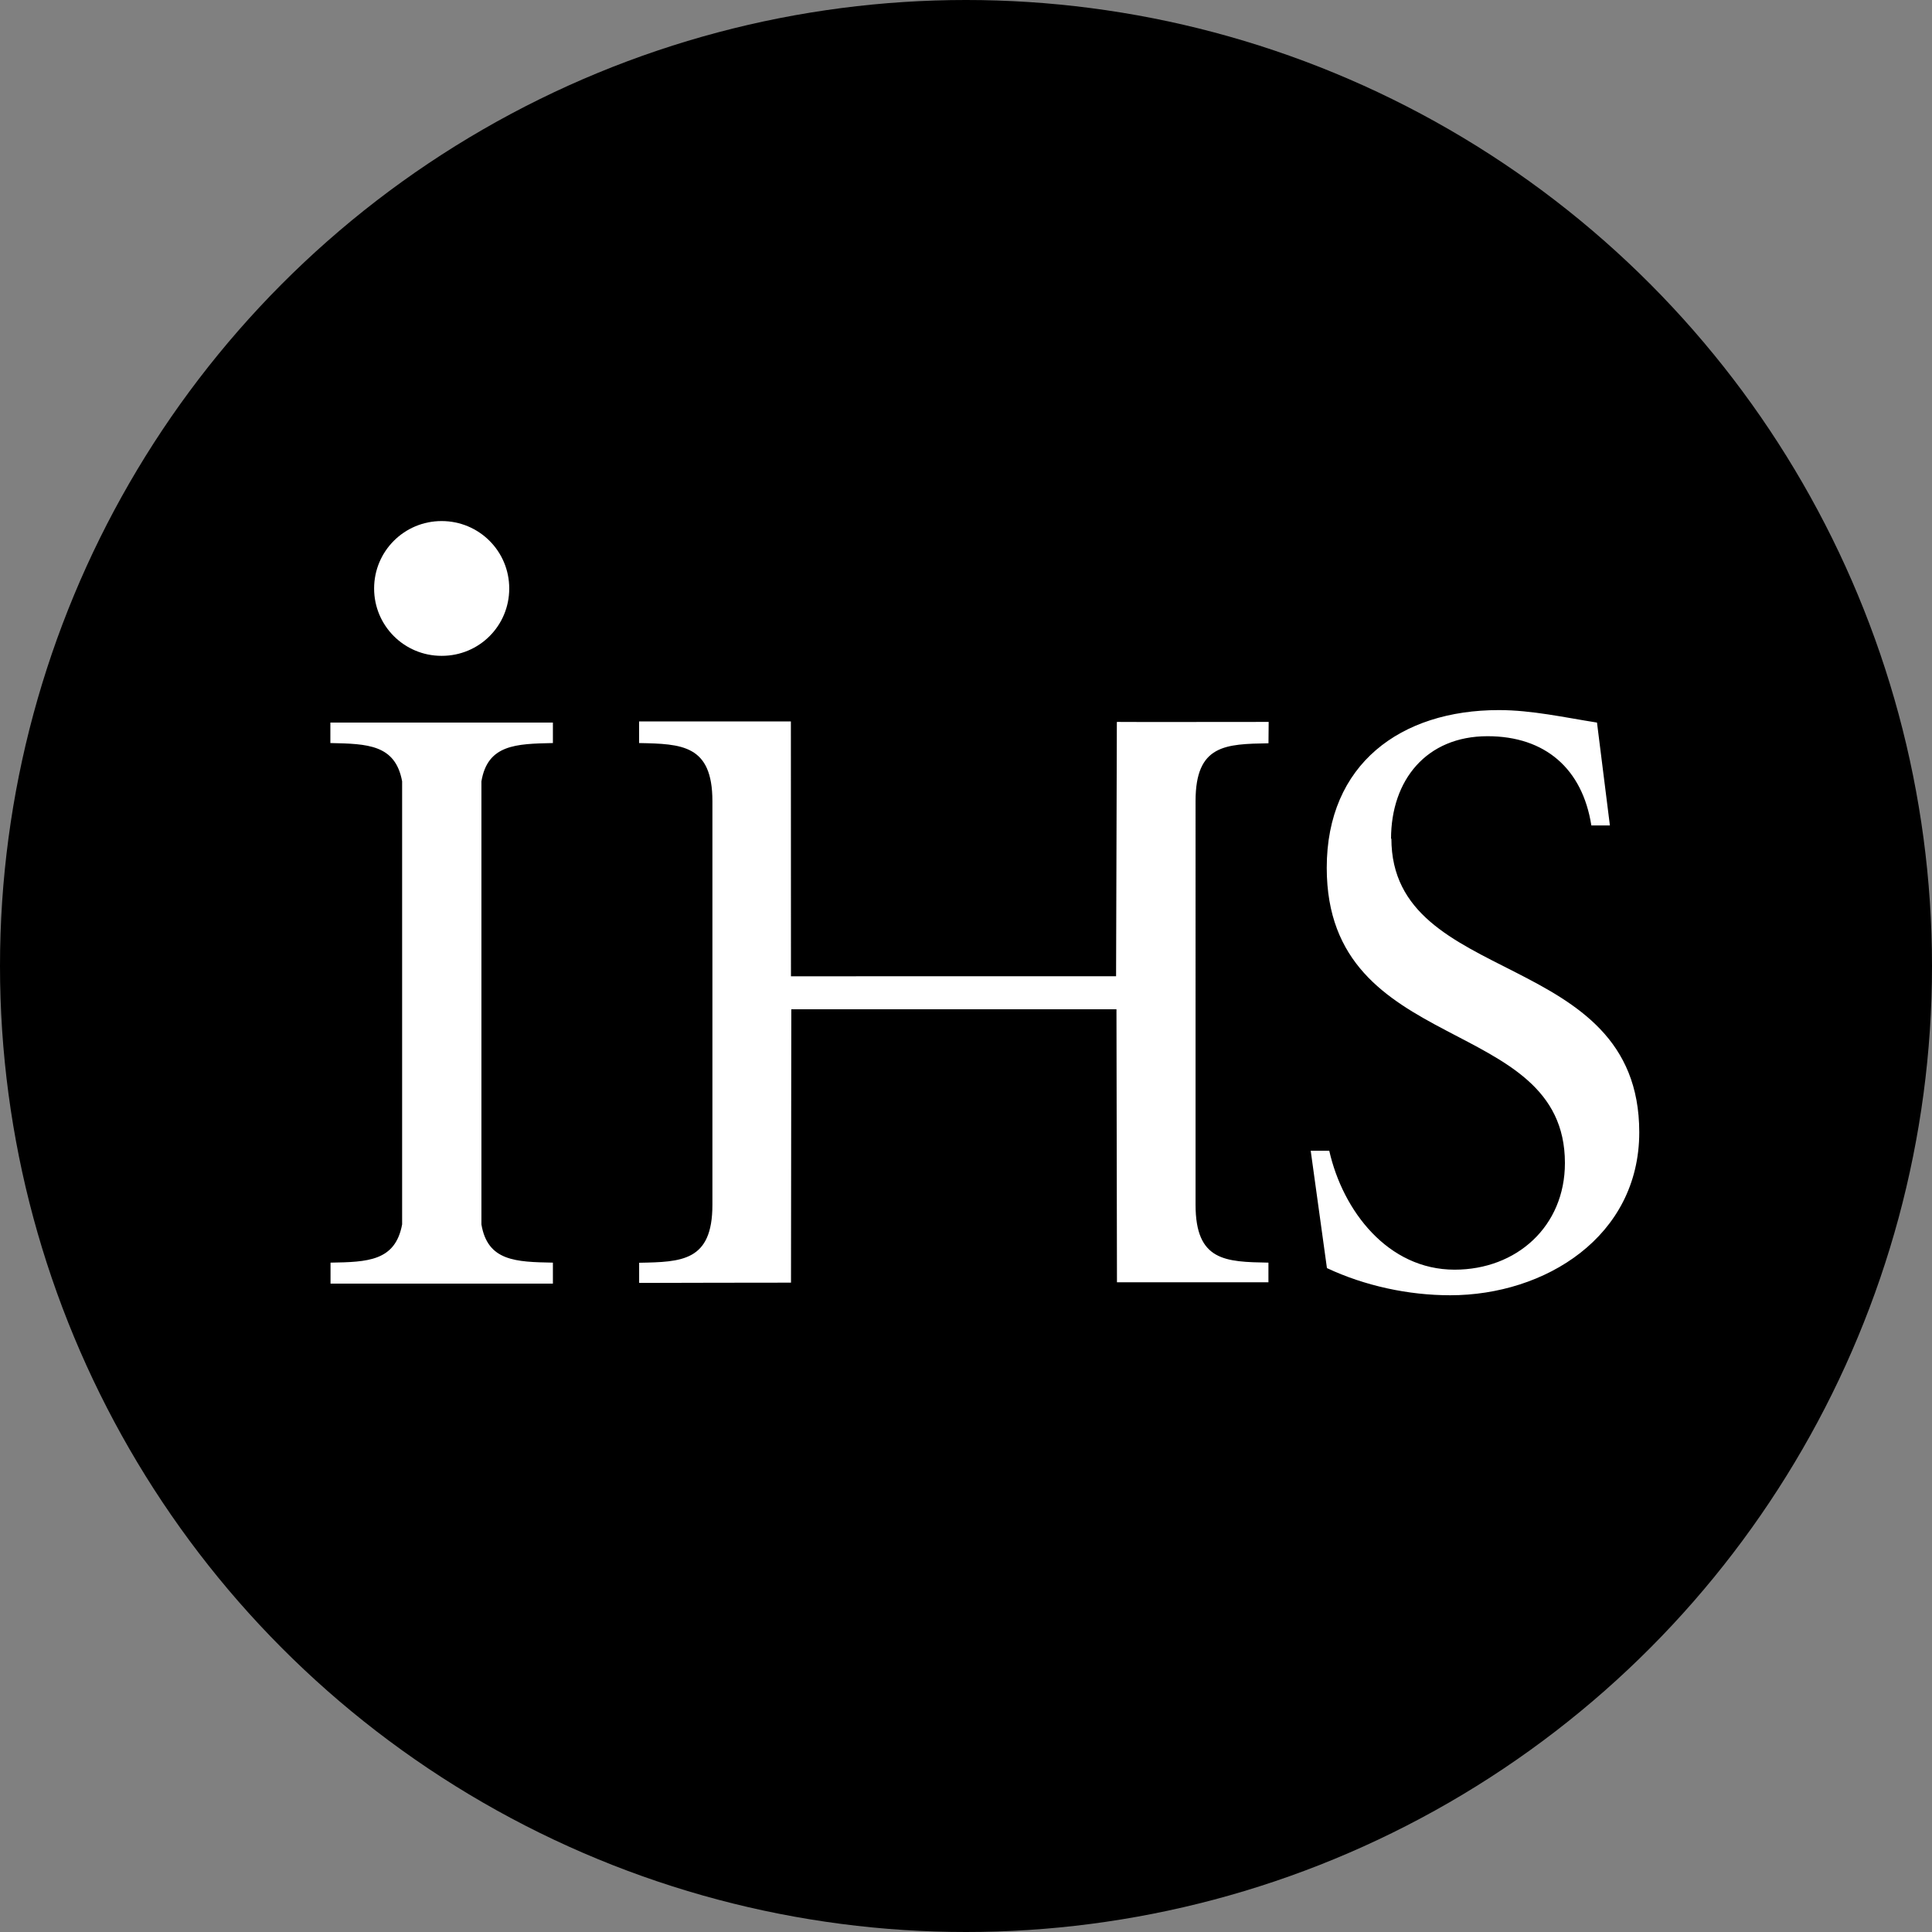 <svg xmlns="http://www.w3.org/2000/svg" width="50" height="50" viewBox="0 0 50 50">
    <rect x="0" y="0" width="50" height="50" fill="#808080" stroke="none"/>
    <circle cx="25" cy="25" r="25" />
    <path fill="#FFF" d="M8.554 19.23c.957.02 1.677.038 1.853.99v11.467c-.176.953-.896.974-1.853.99v.543h5.755v-.543c-.96-.018-1.69-.037-1.85-.99V20.222c.16-.953.89-.972 1.85-.992v-.53H8.55v.53zM36 21.71c0-1.523.917-2.657 2.497-2.657 1.5 0 2.458.85 2.687 2.31h.48L41.33 18.7c-.83-.13-1.686-.323-2.54-.323-2.54 0-4.454 1.397-4.454 4.082 0 4.91 6.164 3.76 6.164 7.64 0 1.64-1.25 2.76-2.855 2.76-1.726 0-2.892-1.52-3.244-3.078h-.48l.42 3.037c.98.46 2.108.703 3.19.703 2.455 0 4.893-1.516 4.893-4.22-.004-4.785-6.415-3.725-6.415-7.6zm-7.096-3.022l-.02 6.578H20.47l-.002-6.596H16.54v.56c1.104.022 1.897.045 1.897 1.504v10.448c0 1.46-.793 1.478-1.896 1.498v.522s3.93-.01 3.93-.007l.008-7.075h8.415l.013 7.065h3.92v-.508c-1.11-.02-1.886-.037-1.886-1.498V20.73c0-1.46.775-1.474 1.887-1.494l.005-.553c-.946 0-3.517.005-3.92 0zm-17.47-1.715c.97 0 1.745-.778 1.745-1.743 0-.966-.78-1.745-1.75-1.745-.967 0-1.747.78-1.747 1.745 0 .964.78 1.743 1.744 1.743z" />
</svg>